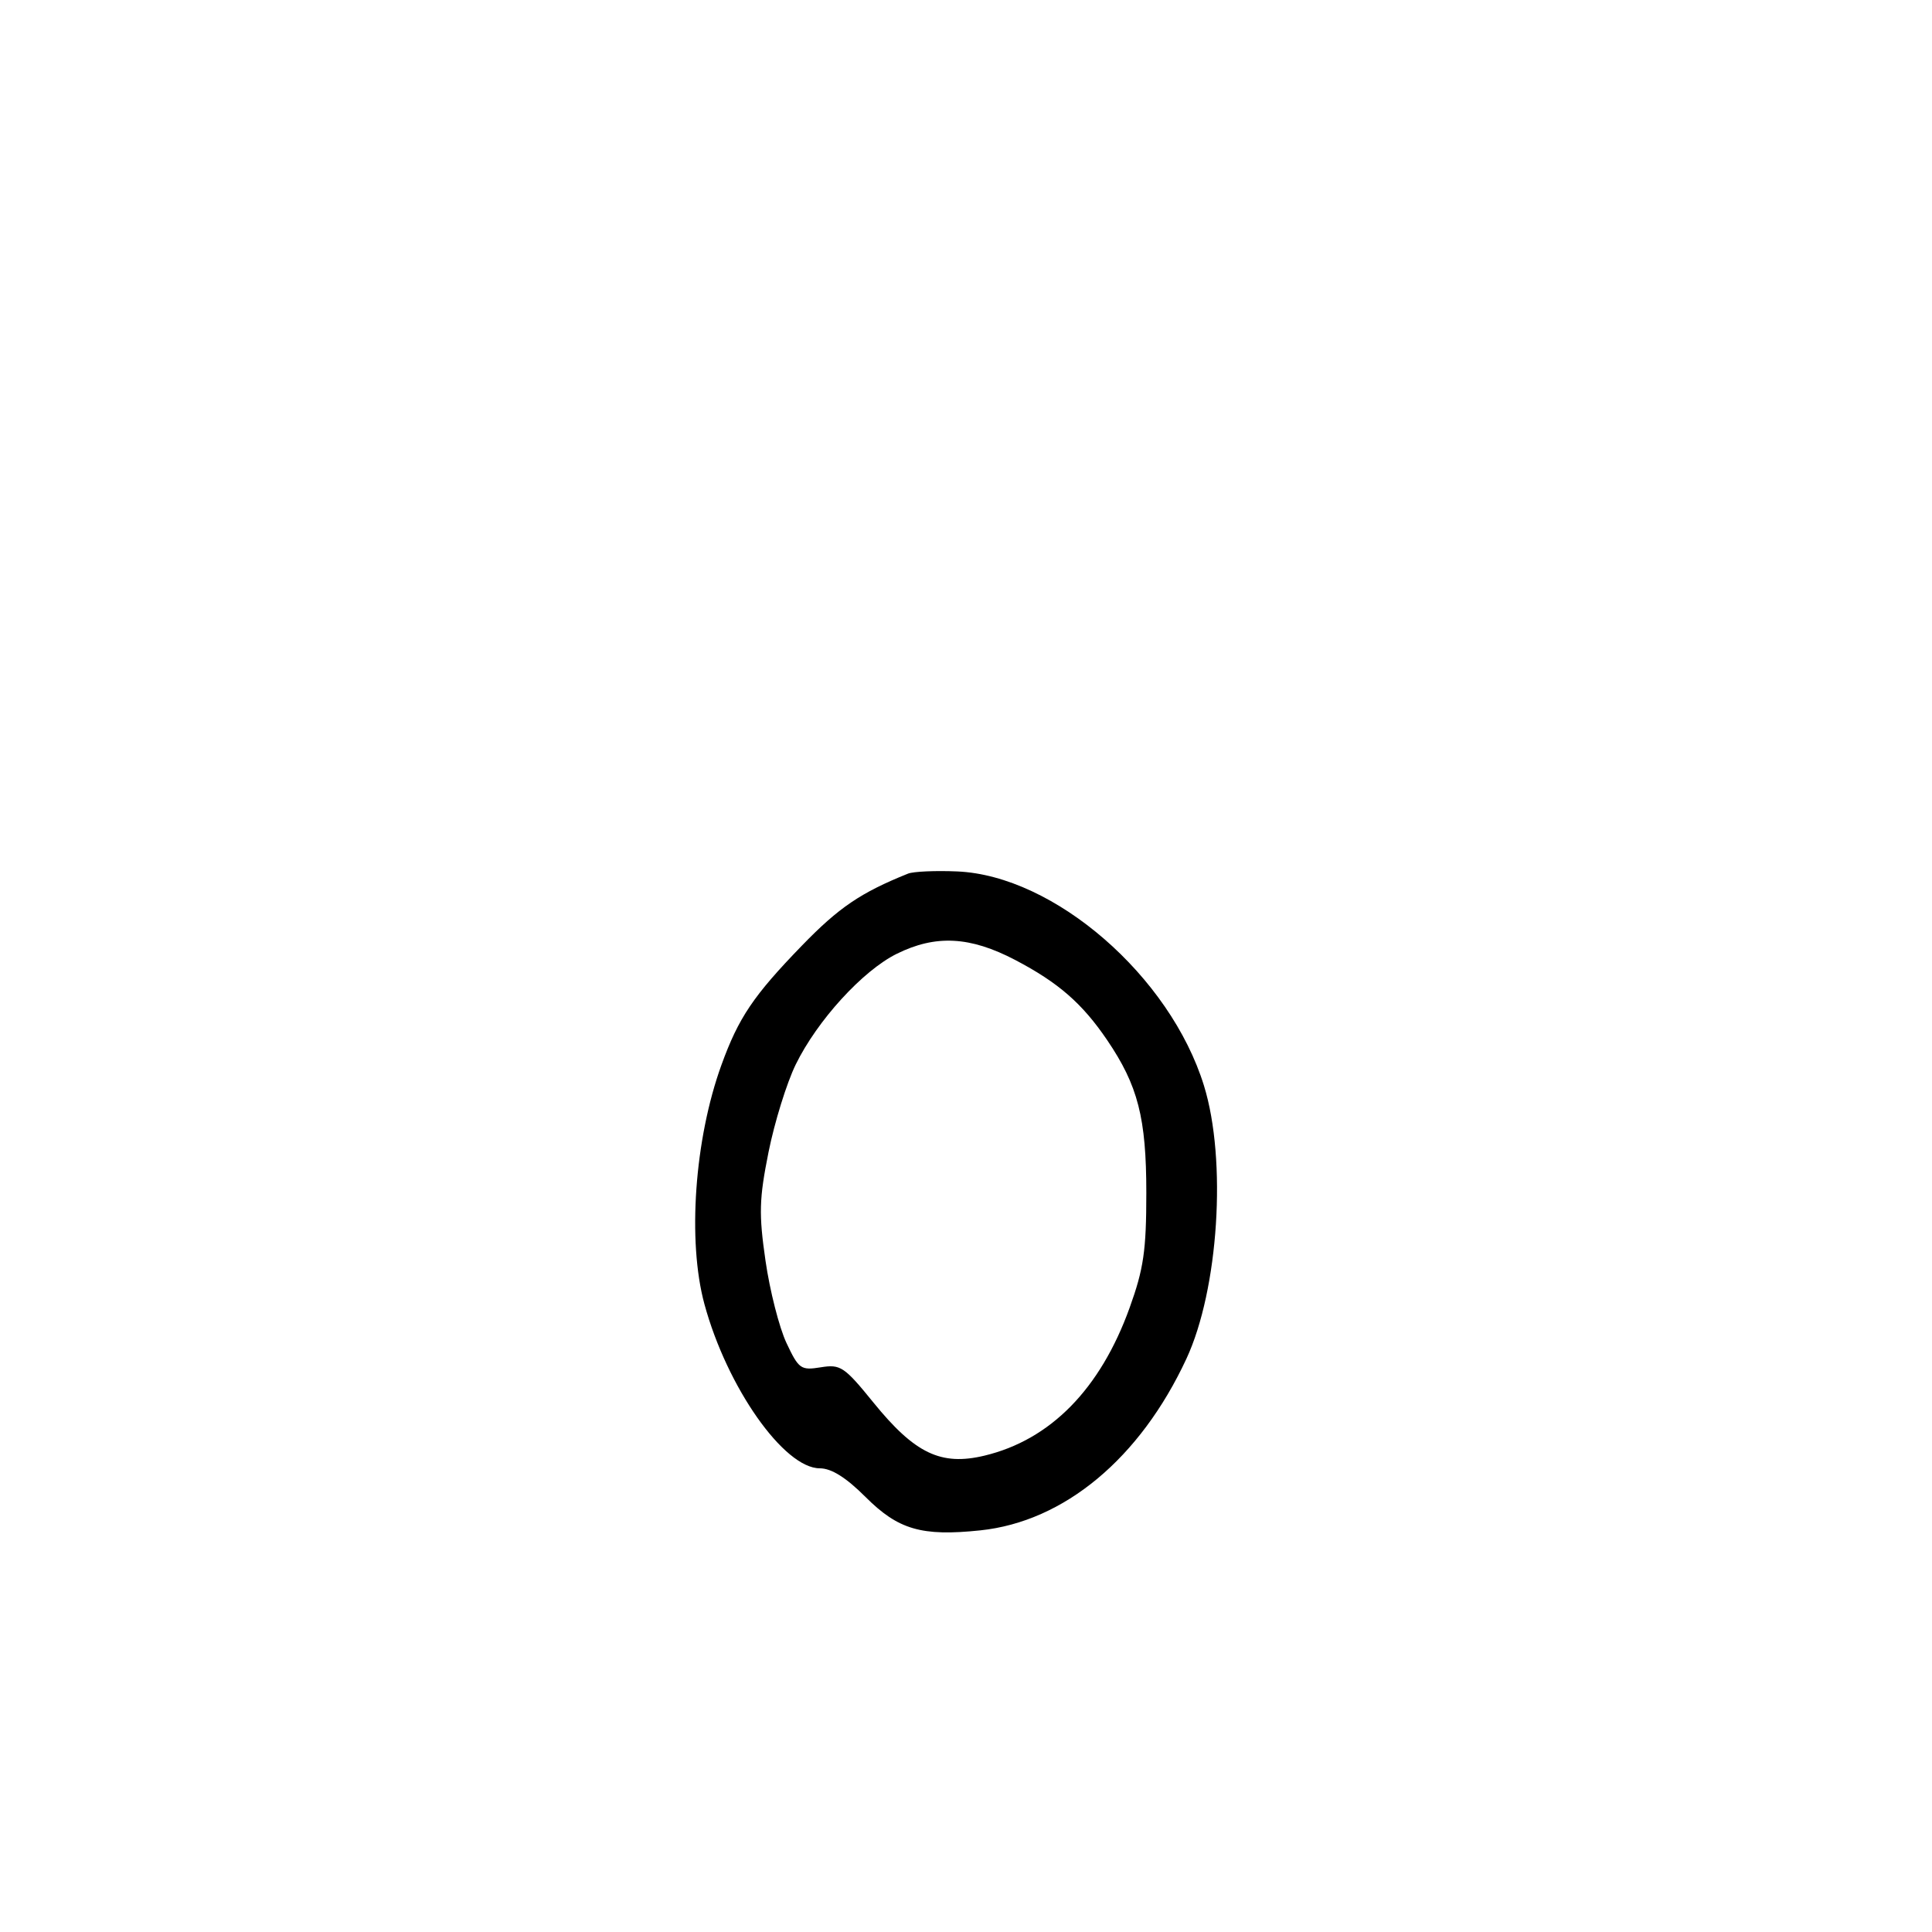 <svg xmlns="http://www.w3.org/2000/svg" width="300" height="300" viewBox="0 0 300 300" version="1.1">
	<path d="M 141 135.656 C 133.643 138.614, 130.256 140.913, 124.504 146.851 C 116.982 154.616, 114.685 158.026, 112.022 165.373 C 107.846 176.893, 106.722 192.705, 109.382 202.500 C 112.888 215.414, 121.734 228, 127.302 228 C 129.098 228, 131.372 229.424, 134.386 232.438 C 139.478 237.530, 143.105 238.588, 152.214 237.635 C 165.240 236.274, 177.022 226.469, 184.219 211 C 189.229 200.233, 190.524 180.146, 186.954 168.588 C 181.701 151.580, 163.715 135.964, 148.631 135.316 C 145.259 135.171, 141.825 135.324, 141 135.656 M 139.248 148.106 C 133.958 150.725, 126.898 158.463, 123.554 165.308 C 122.159 168.164, 120.260 174.288, 119.333 178.918 C 117.881 186.172, 117.817 188.503, 118.868 195.772 C 119.538 200.411, 121.001 206.152, 122.119 208.529 C 124.023 212.579, 124.356 212.816, 127.451 212.314 C 130.513 211.817, 131.103 212.212, 135.626 217.784 C 142.060 225.712, 146.116 227.652, 152.871 226.031 C 163.117 223.573, 170.853 215.694, 175.401 203.086 C 177.586 197.028, 178 194.185, 178 185.224 C 178 173.598, 176.707 168.558, 171.915 161.500 C 168.049 155.806, 164.348 152.580, 157.648 149.068 C 150.639 145.393, 145.294 145.114, 139.248 148.106" stroke="none" fill="black" fill-rule="evenodd"/>
</svg>